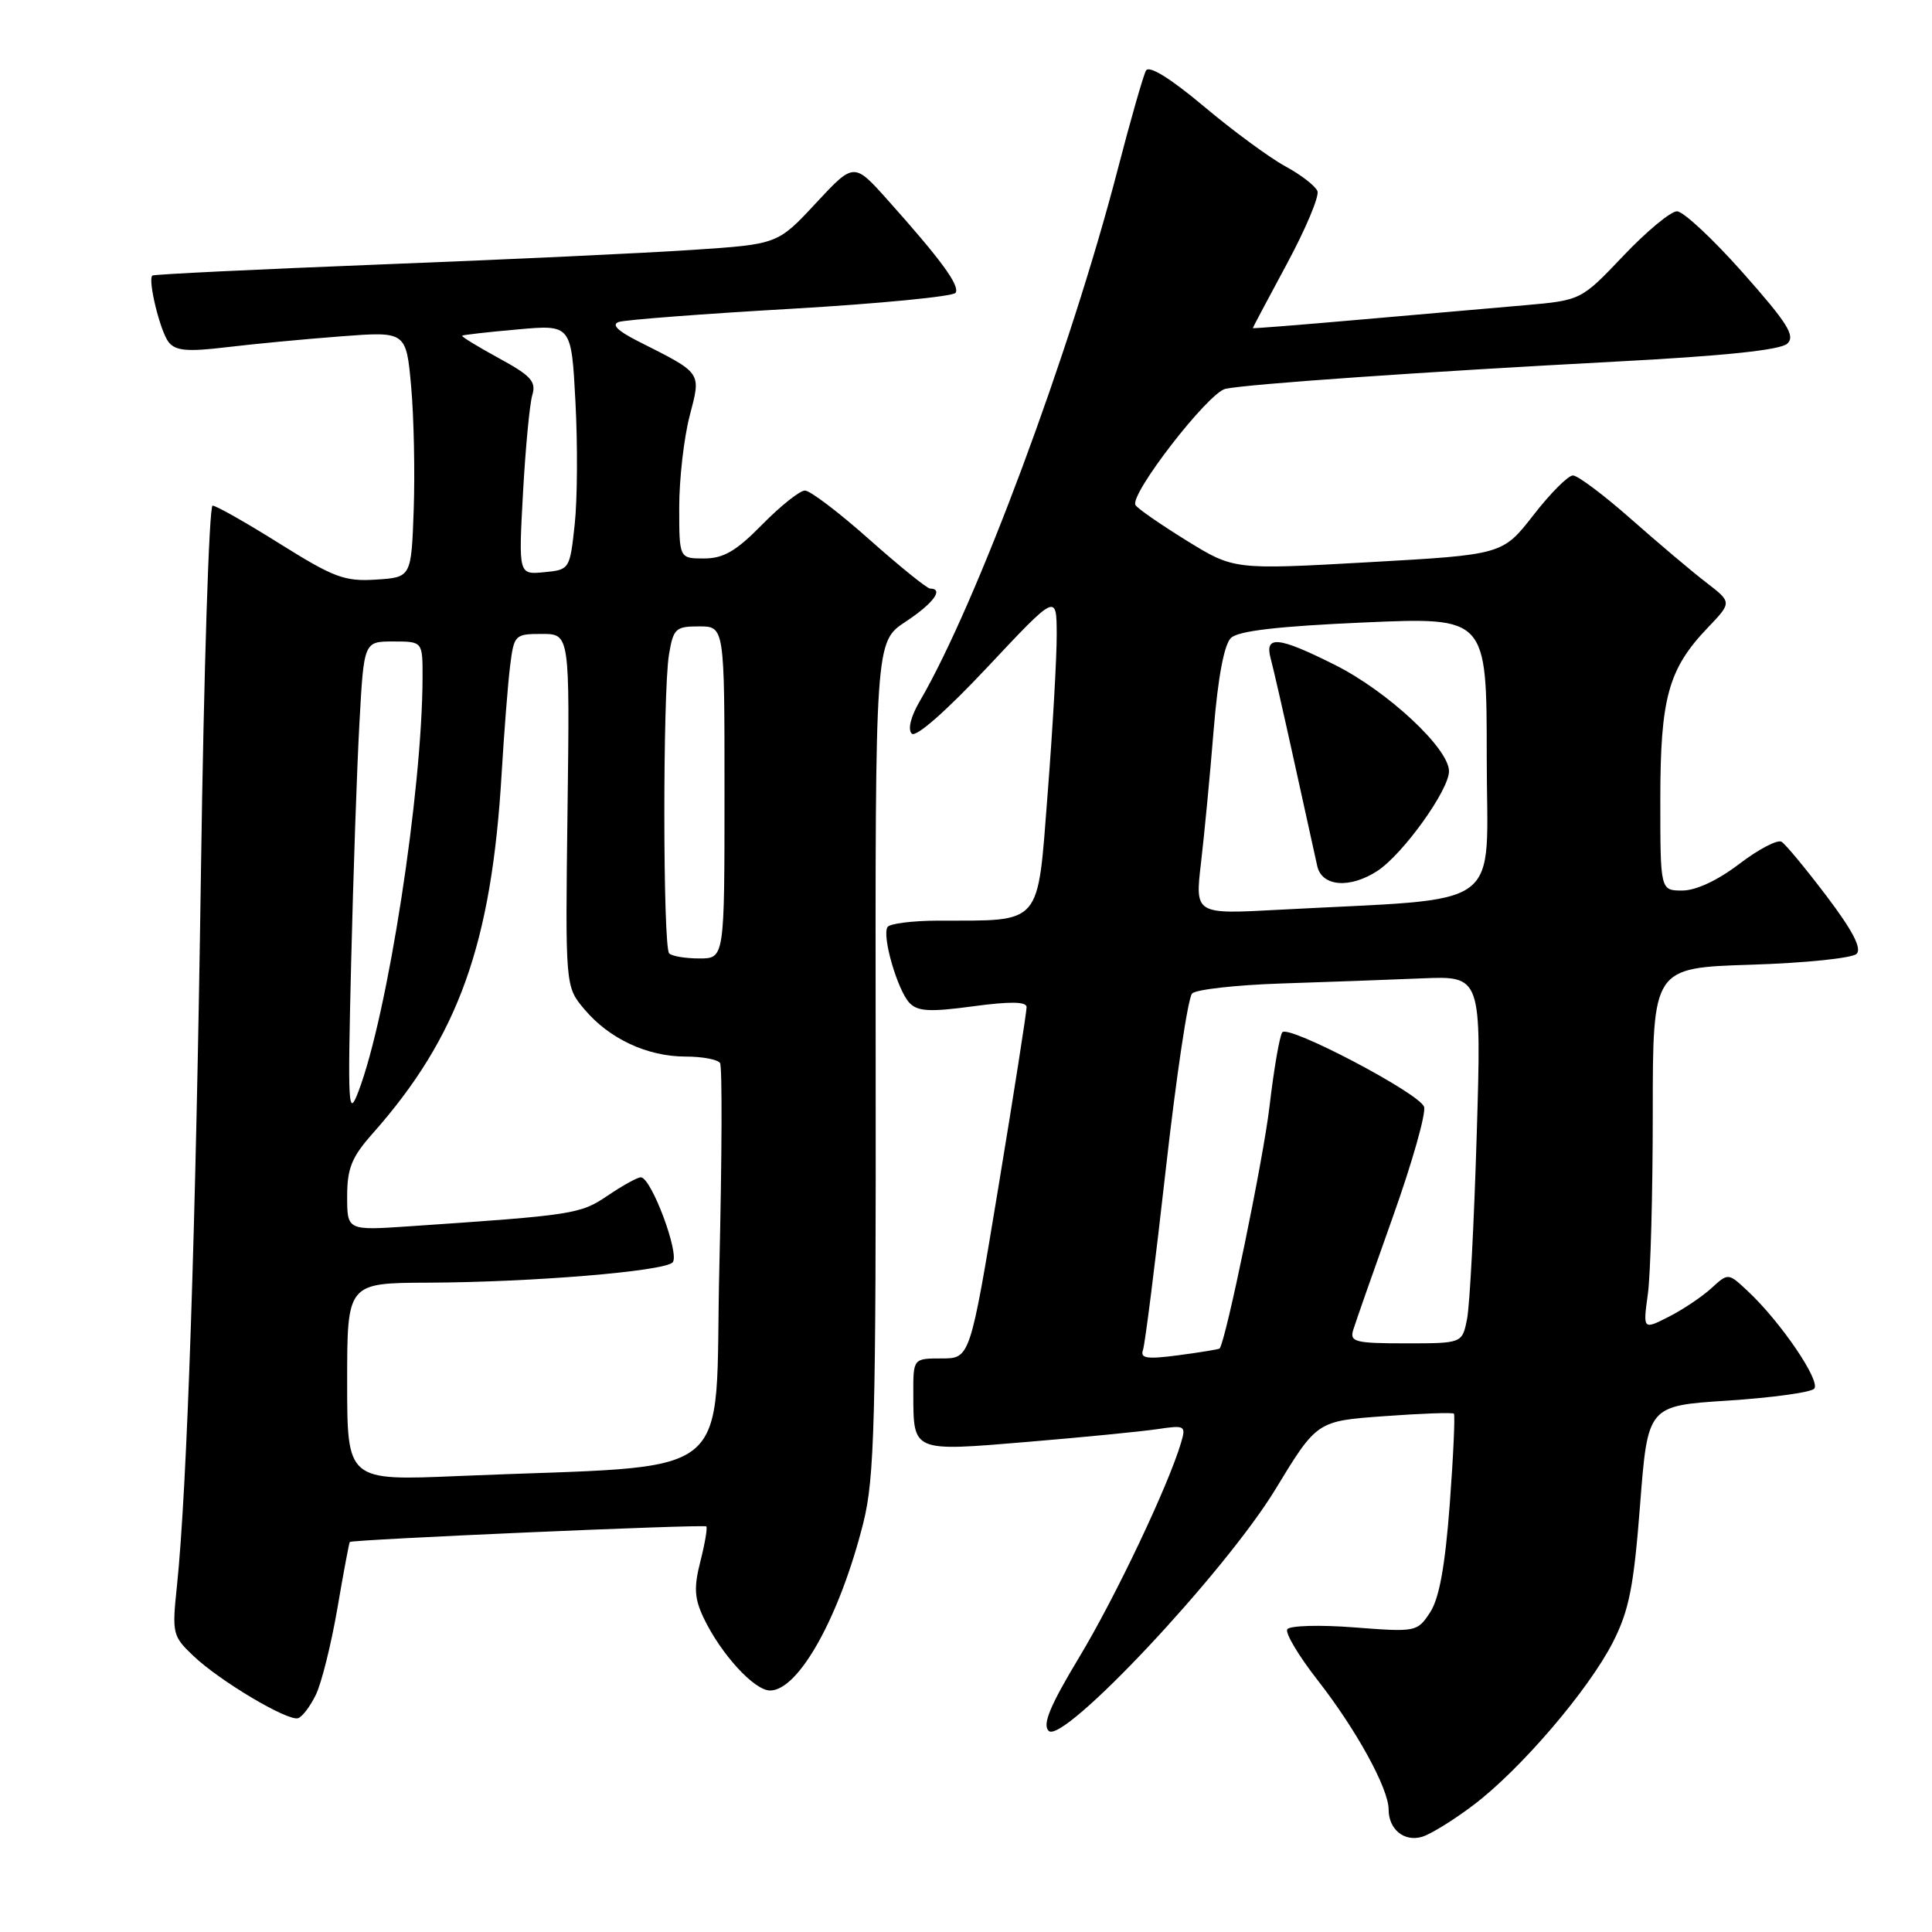 <?xml version="1.0" encoding="UTF-8" standalone="no"?>
<!DOCTYPE svg PUBLIC "-//W3C//DTD SVG 1.1//EN" "http://www.w3.org/Graphics/SVG/1.1/DTD/svg11.dtd" >
<svg xmlns="http://www.w3.org/2000/svg" xmlns:xlink="http://www.w3.org/1999/xlink" version="1.1" viewBox="0 0 256 256">
 <g >
 <path fill="currentColor"
d=" M 195.21 239.20 C 201.45 234.50 210.48 223.95 213.72 217.60 C 215.87 213.37 216.48 210.26 217.32 199.39 C 218.34 186.27 218.34 186.27 228.92 185.59 C 234.73 185.21 239.89 184.51 240.38 184.02 C 241.33 183.07 235.97 175.17 231.59 171.08 C 229.00 168.65 229.00 168.65 226.75 170.71 C 225.51 171.84 222.97 173.54 221.10 174.49 C 217.70 176.21 217.70 176.21 218.35 171.46 C 218.71 168.86 219.00 158.06 219.00 147.48 C 219.00 128.24 219.00 128.24 231.99 127.83 C 239.13 127.61 245.44 126.96 246.01 126.39 C 246.72 125.68 245.49 123.31 242.04 118.75 C 239.29 115.12 236.60 111.87 236.07 111.54 C 235.53 111.21 233.01 112.53 230.47 114.47 C 227.61 116.65 224.73 118.00 222.92 118.00 C 220.00 118.00 220.00 118.00 220.00 105.97 C 220.00 92.47 221.06 88.63 226.30 83.16 C 229.50 79.81 229.50 79.81 226.05 77.16 C 224.15 75.70 219.67 71.91 216.09 68.75 C 212.51 65.59 209.06 63.00 208.42 63.00 C 207.79 63.00 205.43 65.36 203.19 68.25 C 199.10 73.50 199.10 73.50 181.30 74.50 C 163.50 75.50 163.50 75.50 157.23 71.63 C 153.79 69.50 150.74 67.39 150.46 66.93 C 149.61 65.57 160.11 52.01 162.38 51.52 C 165.40 50.88 188.89 49.25 214.00 47.92 C 228.52 47.16 235.93 46.38 236.83 45.53 C 237.92 44.50 236.86 42.82 230.94 36.14 C 226.97 31.66 223.04 28.00 222.21 28.00 C 221.38 28.00 218.18 30.65 215.10 33.90 C 209.50 39.79 209.50 39.79 202.00 40.45 C 197.88 40.81 188.09 41.66 180.25 42.35 C 172.41 43.04 166.00 43.55 166.00 43.48 C 166.00 43.40 168.04 39.57 170.52 34.96 C 173.01 30.34 174.83 26.01 174.57 25.33 C 174.31 24.65 172.39 23.16 170.30 22.03 C 168.21 20.89 163.35 17.32 159.50 14.08 C 155.05 10.35 152.26 8.63 151.85 9.35 C 151.50 9.98 149.80 15.90 148.09 22.50 C 141.82 46.66 129.39 80.05 121.88 92.90 C 120.68 94.94 120.26 96.66 120.81 97.21 C 121.36 97.76 125.35 94.25 130.86 88.38 C 140.00 78.64 140.00 78.64 140.02 84.07 C 140.03 87.06 139.49 96.54 138.82 105.15 C 137.44 122.88 138.22 121.96 124.31 121.99 C 120.90 122.00 117.88 122.38 117.60 122.84 C 116.84 124.06 118.94 131.25 120.52 132.90 C 121.61 134.03 123.25 134.11 128.94 133.34 C 133.83 132.68 136.01 132.71 136.03 133.44 C 136.04 134.02 134.37 144.74 132.30 157.25 C 128.54 180.00 128.54 180.00 124.77 180.00 C 121.00 180.00 121.00 180.00 121.02 184.75 C 121.04 192.42 120.85 192.34 136.12 191.06 C 143.48 190.45 151.23 189.68 153.35 189.37 C 157.02 188.82 157.17 188.90 156.50 191.15 C 154.82 196.84 147.81 211.61 143.02 219.56 C 139.13 226.02 138.10 228.50 138.95 229.35 C 140.83 231.23 162.30 208.35 169.00 197.34 C 174.50 188.29 174.50 188.29 183.42 187.65 C 188.32 187.29 192.47 187.14 192.65 187.32 C 192.82 187.49 192.58 192.89 192.10 199.32 C 191.48 207.53 190.71 211.79 189.50 213.64 C 187.80 216.24 187.64 216.27 179.45 215.64 C 174.86 215.28 170.87 215.40 170.57 215.89 C 170.27 216.38 172.08 219.42 174.60 222.64 C 179.72 229.20 184.00 236.99 184.00 239.77 C 184.00 242.41 186.08 244.10 188.45 243.38 C 189.58 243.04 192.62 241.16 195.21 239.20 Z  M 41.85 224.57 C 42.60 223.04 43.88 217.90 44.70 213.15 C 45.51 208.39 46.26 204.42 46.35 204.32 C 46.67 203.99 93.28 201.95 93.59 202.26 C 93.76 202.43 93.41 204.50 92.81 206.87 C 91.92 210.34 92.01 211.79 93.23 214.37 C 95.52 219.17 99.94 224.00 102.04 224.00 C 105.83 224.00 111.28 214.19 114.40 201.76 C 115.88 195.83 116.08 188.44 116.03 140.04 C 115.97 85.05 115.97 85.05 119.98 82.39 C 123.67 79.96 125.11 78.01 123.25 77.99 C 122.84 77.99 119.22 75.06 115.20 71.49 C 111.19 67.92 107.35 65.00 106.66 65.00 C 105.98 65.00 103.43 67.03 101.00 69.50 C 97.54 73.03 95.87 74.00 93.29 74.00 C 90.00 74.00 90.00 74.00 90.00 67.22 C 90.00 63.49 90.62 58.06 91.37 55.16 C 92.91 49.22 93.13 49.55 84.50 45.19 C 81.82 43.83 80.99 43.00 82.00 42.66 C 82.83 42.38 93.08 41.59 104.79 40.92 C 116.50 40.24 126.32 39.28 126.62 38.80 C 127.21 37.85 124.70 34.42 117.62 26.50 C 113.15 21.50 113.15 21.50 108.10 26.93 C 103.05 32.36 103.05 32.36 91.78 33.11 C 85.57 33.53 67.00 34.40 50.50 35.04 C 34.00 35.69 20.36 36.35 20.19 36.51 C 19.55 37.08 21.23 43.94 22.35 45.34 C 23.27 46.49 24.83 46.63 30.00 46.01 C 33.58 45.58 40.40 44.93 45.16 44.57 C 53.82 43.91 53.82 43.91 54.48 51.21 C 54.84 55.22 54.99 62.55 54.82 67.50 C 54.50 76.50 54.50 76.50 49.82 76.80 C 45.68 77.07 44.23 76.53 37.08 72.05 C 32.65 69.27 28.64 67.00 28.17 67.00 C 27.71 67.00 27.01 88.71 26.63 115.25 C 25.95 162.92 24.79 197.27 23.45 210.10 C 22.78 216.46 22.86 216.79 25.63 219.42 C 29.13 222.75 38.13 228.10 39.50 227.67 C 40.05 227.49 41.11 226.10 41.85 224.57 Z  M 151.45 178.88 C 151.72 178.12 153.07 167.40 154.46 155.06 C 155.85 142.71 157.42 132.18 157.96 131.64 C 158.49 131.11 163.78 130.52 169.71 130.32 C 175.65 130.13 184.06 129.82 188.40 129.64 C 196.31 129.31 196.31 129.31 195.67 150.44 C 195.32 162.05 194.75 173.01 194.39 174.78 C 193.75 178.00 193.75 178.00 186.26 178.00 C 179.59 178.00 178.83 177.81 179.30 176.25 C 179.59 175.29 181.95 168.56 184.54 161.30 C 187.13 154.04 189.00 147.44 188.69 146.64 C 187.99 144.82 170.78 135.78 169.92 136.78 C 169.57 137.17 168.80 141.62 168.21 146.66 C 167.38 153.69 162.45 177.59 161.61 178.68 C 161.53 178.79 159.10 179.18 156.21 179.57 C 151.97 180.13 151.06 180.00 151.45 178.88 Z  M 159.14 114.32 C 159.58 110.57 160.34 102.63 160.82 96.68 C 161.39 89.74 162.21 85.38 163.11 84.53 C 164.08 83.59 169.39 82.98 180.75 82.48 C 197.00 81.77 197.00 81.77 197.00 100.30 C 197.00 121.10 199.99 118.90 169.42 120.55 C 158.34 121.15 158.34 121.15 159.14 114.32 Z  M 182.53 115.39 C 185.91 113.17 192.00 104.69 192.00 102.19 C 192.00 99.17 183.85 91.58 176.84 88.08 C 169.35 84.33 167.54 84.16 168.37 87.25 C 168.71 88.49 170.12 94.67 171.51 101.00 C 172.90 107.33 174.26 113.51 174.54 114.75 C 175.15 117.49 178.87 117.78 182.53 115.39 Z  M 46.00 183.10 C 46.00 170.00 46.00 170.00 56.75 169.96 C 70.55 169.90 87.94 168.46 89.12 167.28 C 90.13 166.27 86.30 156.00 84.91 156.00 C 84.46 156.00 82.49 157.09 80.53 158.42 C 76.89 160.88 76.08 161.01 54.25 162.49 C 46.00 163.05 46.00 163.05 46.00 158.53 C 46.00 154.82 46.60 153.33 49.33 150.25 C 60.73 137.40 65.14 125.11 66.47 102.50 C 66.80 97.00 67.30 90.59 67.59 88.25 C 68.11 84.11 68.22 84.00 71.81 84.00 C 75.50 84.00 75.50 84.00 75.20 107.36 C 74.90 130.73 74.90 130.73 77.44 133.74 C 80.72 137.64 85.77 140.00 90.84 140.00 C 93.06 140.00 95.12 140.39 95.41 140.86 C 95.71 141.34 95.66 153.44 95.32 167.77 C 94.60 197.11 98.49 193.98 60.75 195.58 C 46.00 196.21 46.00 196.21 46.00 183.10 Z  M 46.53 127.50 C 46.81 115.95 47.30 101.66 47.63 95.75 C 48.22 85.00 48.22 85.00 52.11 85.00 C 56.00 85.00 56.00 85.00 55.99 89.75 C 55.96 104.81 51.36 134.53 47.49 144.64 C 46.14 148.18 46.06 146.79 46.53 127.50 Z  M 88.67 126.33 C 87.83 125.49 87.81 91.81 88.64 86.75 C 89.22 83.28 89.51 83.00 92.63 83.00 C 96.00 83.00 96.00 83.00 96.00 105.00 C 96.00 127.00 96.00 127.00 92.67 127.00 C 90.83 127.00 89.03 126.70 88.67 126.33 Z  M 69.30 65.32 C 69.63 59.37 70.18 53.54 70.53 52.36 C 71.07 50.56 70.37 49.78 66.08 47.45 C 63.28 45.92 61.10 44.59 61.24 44.48 C 61.39 44.37 64.70 43.99 68.60 43.65 C 75.71 43.01 75.71 43.01 76.25 53.26 C 76.55 58.89 76.51 66.20 76.15 69.50 C 75.51 75.44 75.47 75.50 72.10 75.82 C 68.71 76.15 68.71 76.15 69.30 65.32 Z "/>
</g>
</svg>